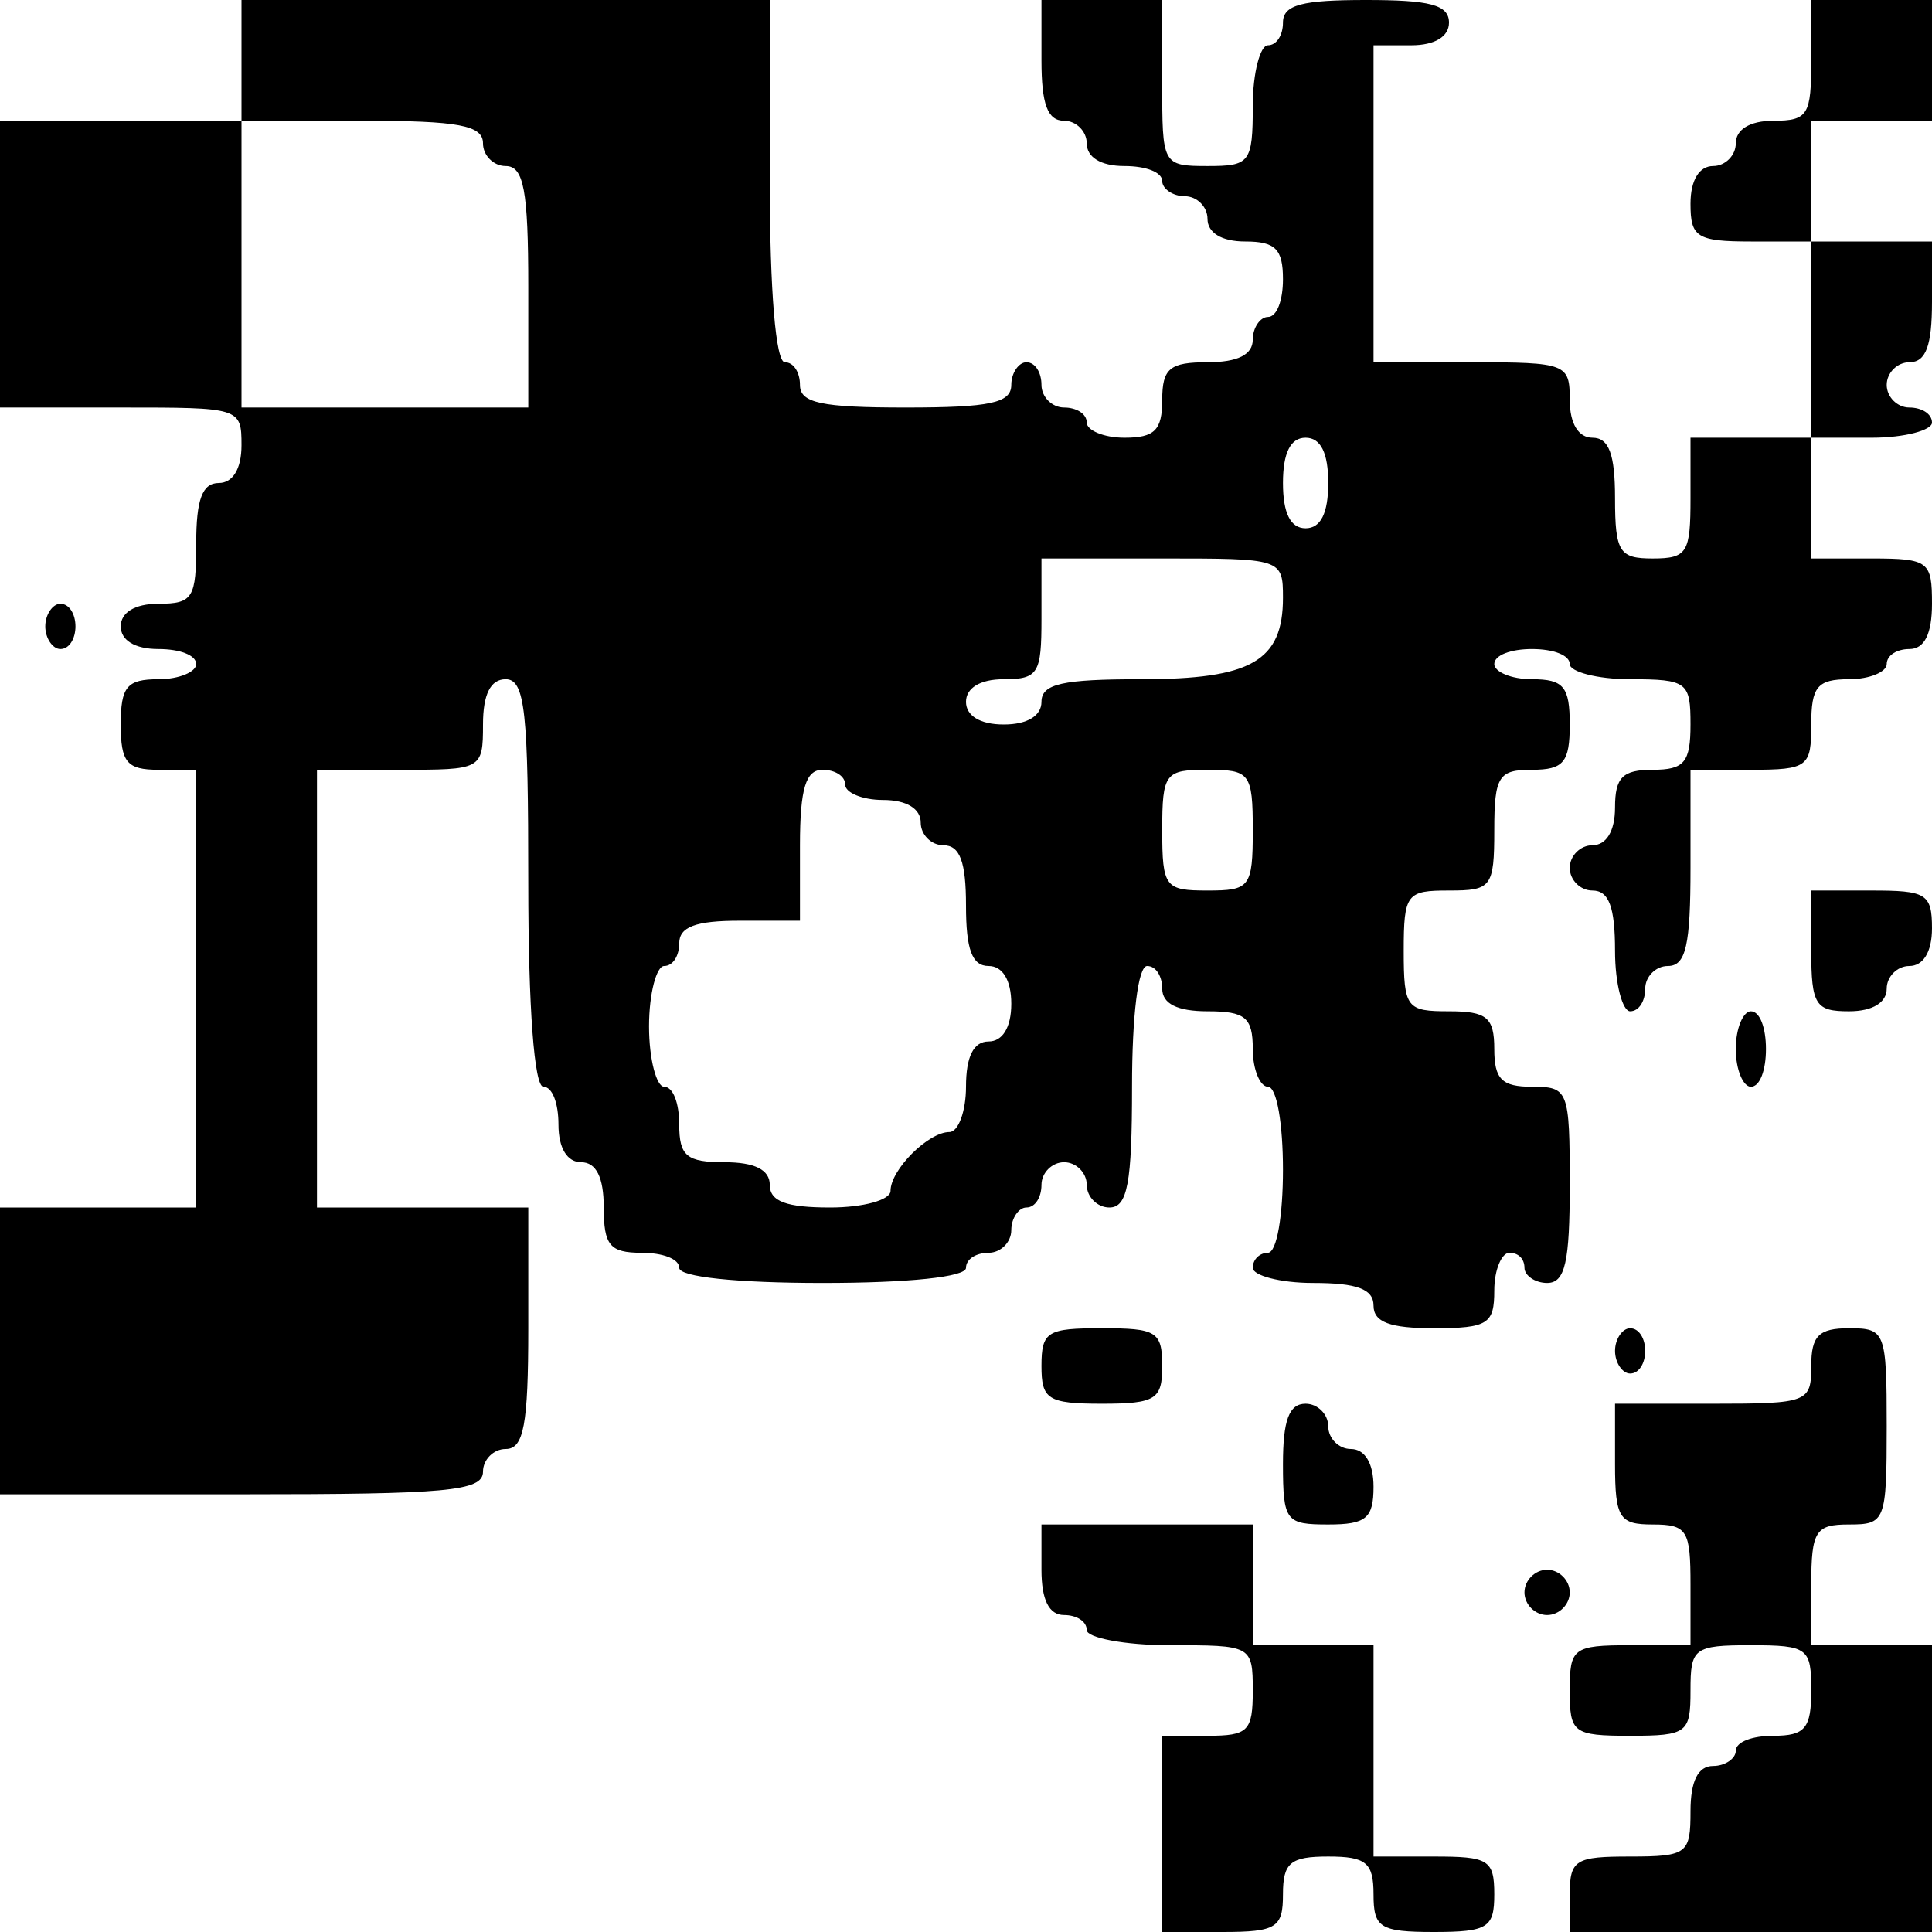 <?xml version="1.0" standalone="no"?>
<!DOCTYPE svg PUBLIC "-//W3C//DTD SVG 20010904//EN"
 "http://www.w3.org/TR/2001/REC-SVG-20010904/DTD/svg10.dtd">
<svg version="1.0" xmlns="http://www.w3.org/2000/svg"
 width="128pt" height="128pt" viewBox="0 0 128 128"
 preserveAspectRatio="xMidYMid meet">
<g transform="translate(0,128) scale(0.1,-0.1)"
fill="#000000" stroke="none">
<path d="M160 1240 l0 -40 -80 0 -80 0 0 -95 0 -95 80 0 c79 0 80 0 80 -25 0
-16 -6 -25 -15 -25 -11 0 -15 -11 -15 -40 0 -36 -2 -40 -25 -40 -16 0 -25 -6
-25 -15 0 -9 9 -15 25 -15 14 0 25 -4 25 -10 0 -5 -11 -10 -25 -10 -21 0 -25
-5 -25 -30 0 -25 4 -30 25 -30 l25 0 0 -145 0 -145 -65 0 -65 0 0 -95 0 -95
160 0 c136 0 160 2 160 15 0 8 7 15 15 15 12 0 15 16 15 80 l0 80 -70 0 -70 0
0 145 0 145 55 0 c54 0 55 0 55 30 0 20 5 30 15 30 13 0 15 -22 15 -135 0 -83
4 -135 10 -135 6 0 10 -11 10 -25 0 -16 6 -25 15 -25 10 0 15 -10 15 -30 0
-25 4 -30 25 -30 14 0 25 -4 25 -10 0 -6 38 -10 95 -10 57 0 95 4 95 10 0 6 7
10 15 10 8 0 15 7 15 15 0 8 5 15 10 15 6 0 10 7 10 15 0 8 7 15 15 15 8 0 15
-7 15 -15 0 -8 7 -15 15 -15 12 0 15 16 15 80 0 47 4 80 10 80 6 0 10 -7 10
-15 0 -10 10 -15 30 -15 25 0 30 -4 30 -25 0 -14 5 -25 10 -25 6 0 10 -25 10
-55 0 -30 -4 -55 -10 -55 -5 0 -10 -4 -10 -10 0 -5 18 -10 40 -10 29 0 40 -4
40 -15 0 -11 11 -15 40 -15 36 0 40 3 40 25 0 14 5 25 10 25 6 0 10 -4 10 -10
0 -5 7 -10 15 -10 12 0 15 14 15 65 0 63 -1 65 -25 65 -20 0 -25 5 -25 25 0
21 -5 25 -30 25 -28 0 -30 2 -30 40 0 38 2 40 30 40 28 0 30 2 30 40 0 36 3
40 25 40 21 0 25 5 25 30 0 25 -4 30 -25 30 -14 0 -25 5 -25 10 0 6 11 10 25
10 14 0 25 -4 25 -10 0 -5 18 -10 40 -10 38 0 40 -2 40 -30 0 -25 -4 -30 -25
-30 -20 0 -25 -5 -25 -25 0 -16 -6 -25 -15 -25 -8 0 -15 -7 -15 -15 0 -8 7
-15 15 -15 11 0 15 -11 15 -40 0 -22 5 -40 10 -40 6 0 10 7 10 15 0 8 7 15 15
15 12 0 15 14 15 65 l0 65 40 0 c38 0 40 2 40 30 0 25 4 30 25 30 14 0 25 5
25 10 0 6 7 10 15 10 10 0 15 10 15 30 0 28 -2 30 -40 30 l-40 0 0 40 0 40 40
0 c22 0 40 5 40 10 0 6 -7 10 -15 10 -8 0 -15 7 -15 15 0 8 7 15 15 15 11 0
15 11 15 40 l0 40 -40 0 -40 0 0 40 0 40 40 0 40 0 0 40 0 40 -40 0 -40 0 0
-40 c0 -36 -2 -40 -25 -40 -16 0 -25 -6 -25 -15 0 -8 -7 -15 -15 -15 -9 0 -15
-9 -15 -25 0 -22 4 -25 40 -25 l40 0 0 -65 0 -65 -40 0 -40 0 0 -40 c0 -36 -2
-40 -25 -40 -22 0 -25 4 -25 40 0 29 -4 40 -15 40 -9 0 -15 9 -15 25 0 24 -2
25 -65 25 l-65 0 0 105 0 105 25 0 c16 0 25 6 25 15 0 12 -13 15 -55 15 -42 0
-55 -3 -55 -15 0 -8 -4 -15 -10 -15 -5 0 -10 -18 -10 -40 0 -38 -2 -40 -30
-40 -30 0 -30 1 -30 55 l0 55 -40 0 -40 0 0 -40 c0 -29 4 -40 15 -40 8 0 15
-7 15 -15 0 -9 9 -15 25 -15 14 0 25 -4 25 -10 0 -5 7 -10 15 -10 8 0 15 -7
15 -15 0 -9 9 -15 25 -15 20 0 25 -5 25 -25 0 -14 -4 -25 -10 -25 -5 0 -10 -7
-10 -15 0 -10 -10 -15 -30 -15 -25 0 -30 -4 -30 -25 0 -20 -5 -25 -25 -25 -14
0 -25 5 -25 10 0 6 -7 10 -15 10 -8 0 -15 7 -15 15 0 8 -4 15 -10 15 -5 0 -10
-7 -10 -15 0 -12 -14 -15 -70 -15 -56 0 -70 3 -70 15 0 8 -4 15 -10 15 -6 0
-10 47 -10 120 l0 120 -175 0 -175 0 0 -40z m160 -55 c0 -8 7 -15 15 -15 12 0
15 -16 15 -80 l0 -80 -95 0 -95 0 0 95 0 95 80 0 c64 0 80 -3 80 -15z m560
-225 c0 -20 -5 -30 -15 -30 -10 0 -15 10 -15 30 0 20 5 30 15 30 10 0 15 -10
15 -30z m-30 -76 c0 -42 -21 -54 -94 -54 -52 0 -66 -3 -66 -15 0 -9 -9 -15
-25 -15 -16 0 -25 6 -25 15 0 9 9 15 25 15 23 0 25 4 25 40 l0 40 80 0 c79 0
80 0 80 -26z m-290 -124 c0 -5 11 -10 25 -10 16 0 25 -6 25 -15 0 -8 7 -15 15
-15 11 0 15 -11 15 -40 0 -29 4 -40 15 -40 9 0 15 -9 15 -25 0 -16 -6 -25 -15
-25 -10 0 -15 -10 -15 -30 0 -16 -5 -30 -11 -30 -14 0 -39 -25 -39 -39 0 -6
-18 -11 -40 -11 -29 0 -40 4 -40 15 0 10 -10 15 -30 15 -25 0 -30 4 -30 25 0
14 -4 25 -10 25 -5 0 -10 18 -10 40 0 22 5 40 10 40 6 0 10 7 10 15 0 11 11
15 40 15 l40 0 0 50 c0 38 4 50 15 50 8 0 15 -4 15 -10z m270 -30 c0 -38 -2
-40 -30 -40 -28 0 -30 2 -30 40 0 38 2 40 30 40 28 0 30 -2 30 -40z"/>
<path d="M30 865 c0 -8 5 -15 10 -15 6 0 10 7 10 15 0 8 -4 15 -10 15 -5 0
-10 -7 -10 -15z"/>
<path d="M1200 650 c0 -36 3 -40 25 -40 16 0 25 6 25 15 0 8 7 15 15 15 9 0
15 9 15 25 0 23 -4 25 -40 25 l-40 0 0 -40z"/>
<path d="M1150 585 c0 -14 5 -25 10 -25 6 0 10 11 10 25 0 14 -4 25 -10 25 -5
0 -10 -11 -10 -25z"/>
<path d="M690 375 c0 -22 4 -25 40 -25 36 0 40 3 40 25 0 23 -4 25 -40 25 -36
0 -40 -2 -40 -25z"/>
<path d="M1070 385 c0 -8 5 -15 10 -15 6 0 10 7 10 15 0 8 -4 15 -10 15 -5 0
-10 -7 -10 -15z"/>
<path d="M1200 375 c0 -24 -2 -25 -65 -25 l-65 0 0 -40 c0 -36 3 -40 25 -40
23 0 25 -4 25 -40 l0 -40 -40 0 c-38 0 -40 -2 -40 -30 0 -28 2 -30 40 -30 38
0 40 2 40 30 0 28 2 30 40 30 38 0 40 -2 40 -30 0 -25 -4 -30 -25 -30 -14 0
-25 -4 -25 -10 0 -5 -7 -10 -15 -10 -10 0 -15 -10 -15 -30 0 -28 -2 -30 -40
-30 -36 0 -40 -2 -40 -25 l0 -25 120 0 120 0 0 95 0 95 -40 0 -40 0 0 40 c0
36 3 40 25 40 24 0 25 2 25 65 0 63 -1 65 -25 65 -20 0 -25 -5 -25 -25z"/>
<path d="M850 310 c0 -38 2 -40 30 -40 25 0 30 4 30 25 0 16 -6 25 -15 25 -8
0 -15 7 -15 15 0 8 -7 15 -15 15 -11 0 -15 -11 -15 -40z"/>
<path d="M690 240 c0 -20 5 -30 15 -30 8 0 15 -4 15 -10 0 -5 25 -10 55 -10
54 0 55 0 55 -30 0 -27 -3 -30 -30 -30 l-30 0 0 -65 0 -65 40 0 c36 0 40 3 40
25 0 21 5 25 30 25 25 0 30 -4 30 -25 0 -22 4 -25 40 -25 36 0 40 3 40 25 0
23 -4 25 -40 25 l-40 0 0 70 0 70 -40 0 -40 0 0 40 0 40 -70 0 -70 0 0 -30z"/>
<path d="M1010 225 c0 -8 7 -15 15 -15 8 0 15 7 15 15 0 8 -7 15 -15 15 -8 0
-15 -7 -15 -15z"/>
</g>
</svg>
